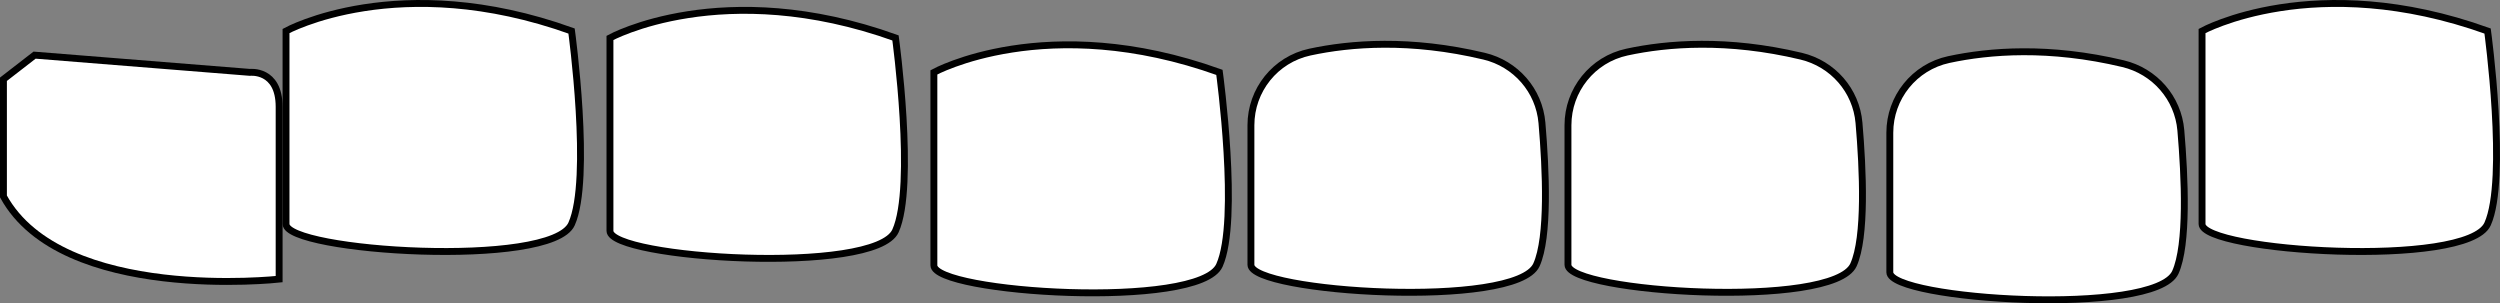 <svg id="upper-jaw" version="1.1" x="0px" y="0px" viewBox="0 0 362.731 44">
  <rect x="0" y="0" width="362.731" height="44" fill="#808080" stroke="none"/>
  <g>
  	<g id="teeth">
  		<path style="fill:#FFFFFF;stroke:#000000;stroke-miterlimit:10;" d="M0.5,28.5v-17L5.019,8l31.231,2.5c0,0,4.25-0.5,4.25,5
  			s0,20,0,20v5C40.5,40.5,9,44,0.5,28.5z"/>
  		<path style="fill:#FFFFFF;stroke:#000000;stroke-miterlimit:10;" d="M41.5,32.5v-28c0,0,16.358-9,41.429,0c0,0,2.929,21.5,0,28
  			S41.5,36.5,41.5,32.5z"/>
  		<path style="fill:#FFFFFF;stroke:#000000;stroke-miterlimit:10;" d="M135.5,38.5v-28c0,0,16.358-9,41.429,0c0,0,2.929,21.5,0,28
  			S135.5,42.5,135.5,38.5z"/>
  		<path style="fill:#FFFFFF;stroke:#000000;stroke-miterlimit:10;" d="M88.5,33.5v-28c0,0,16.358-9,41.429,0c0,0,2.929,21.5,0,28
  			S88.5,37.5,88.5,33.5z"/>
  		<path style="fill:#FFFFFF;stroke:#000000;stroke-miterlimit:10;" d="M319.5,32.5v-28c0,0,16.358-9,41.429,0c0,0,2.929,21.5,0,28
  			S319.5,36.5,319.5,32.5z"/>
  		<path style="fill:#FFFFFF;stroke:#000000;stroke-miterlimit:10;" d="M181.5,38.423v-20.25c0-5.112,3.556-9.54,8.554-10.615
  			c5.884-1.266,14.563-1.959,25.28,0.595c4.592,1.094,7.986,4.968,8.39,9.671c0.589,6.858,1.014,16.587-0.794,20.599
  			C220,44.923,181.5,42.423,181.5,38.423z"/>
  		<path style="fill:#FFFFFF;stroke:#000000;stroke-miterlimit:10;" d="M227.5,38.423v-20.25c0-5.112,3.556-9.54,8.554-10.615
  			c5.884-1.266,14.563-1.959,25.28,0.595c4.592,1.094,7.986,4.968,8.39,9.671c0.59,6.858,1.014,16.587-0.794,20.599
  			C266,44.923,227.5,42.423,227.5,38.423z"/>
  		<path style="fill:#FFFFFF;stroke:#000000;stroke-miterlimit:10;" d="M274.198,39.508v-20.25c0-5.112,3.556-9.54,8.554-10.615
  			c5.884-1.266,14.563-1.959,25.28,0.595c4.592,1.094,7.986,4.968,8.39,9.671c0.589,6.858,1.014,16.587-0.794,20.599
  			C312.698,46.008,274.198,43.508,274.198,39.508z"/>
  	</g>
  </g>
</svg>
